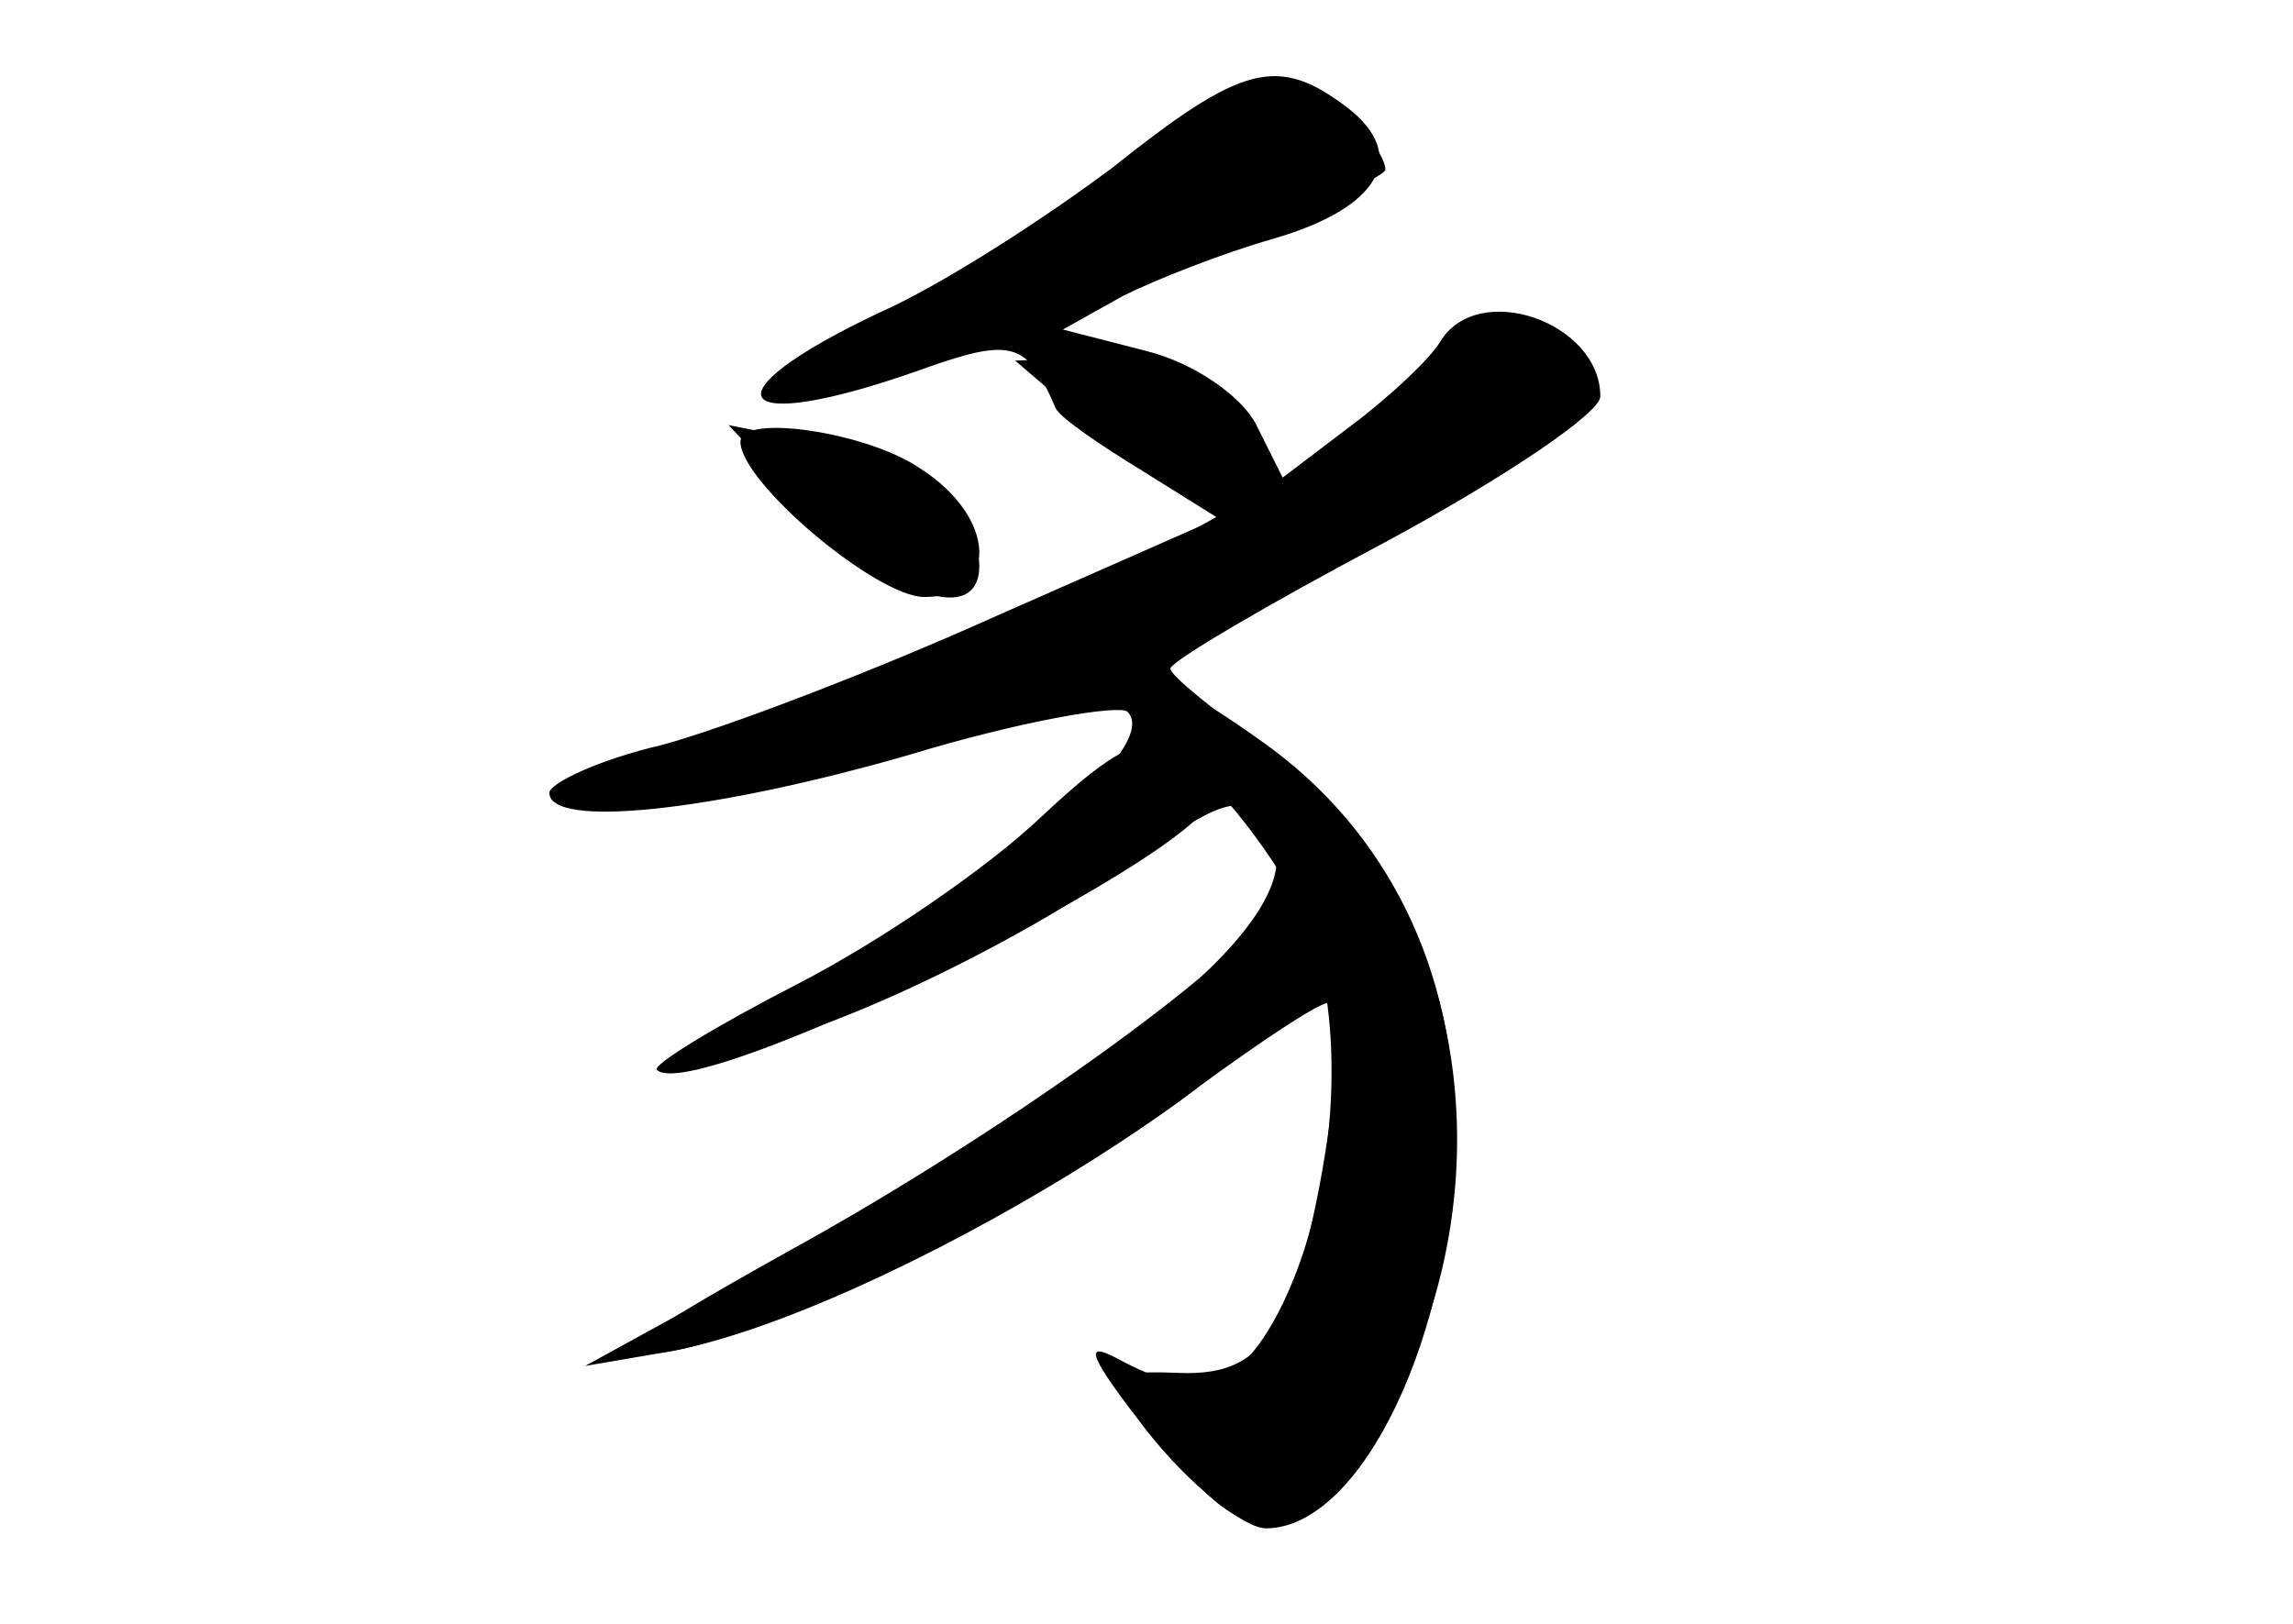 <?xml version="1.0" standalone="no"?>
<!DOCTYPE svg PUBLIC "-//W3C//DTD SVG 20010904//EN"
 "http://www.w3.org/TR/2001/REC-SVG-20010904/DTD/svg10.dtd">
<svg version="1.0" xmlns="http://www.w3.org/2000/svg"
 width="96pt" height="68pt" viewBox="0 0 96 68"
 preserveAspectRatio="xMidYMid meet">
<g transform="translate(0,68) scale(0.1,-0.1)" fill="#000000" stroke="none">
<g id="part-0" class="char-part">
  <path d="M466 610 c-28 -21 -71 -49 -98 -61 -74 -35 -62 -52 17 -24 39 14 45
12 57 -16 2 -4 18 -15 36 -26 l32 -20 -93 -41 c-51 -23 -114 -47 -140 -54 -26
-6 -47 -16 -47 -20 0 -15 68 -8 151 16 46 14 87 21 91 18 13 -13 -39 -59 -109
-98 -37 -21 -62 -39 -56 -41 17 -6 112 37 164 74 40 28 48 31 58 19 28 -34
-48 -99 -244 -206 l-40 -22 35 6 c47 8 165 67 222 111 26 19 50 35 54 35 10 0
-3 -97 -18 -128 -10 -20 -21 -27 -41 -27 -33 1 -32 2 -5 -35 27 -37 51 -38 76
-2 68 98 52 236 -37 298 -22 16 -41 31 -41 34 0 3 41 27 90 53 50 27 90 54 90
61 0 31 -51 49 -67 23 -4 -7 -21 -23 -37 -35 l-29 -22 -11 22 c-6 12 -26 26
-46 31 l-35 9 25 14 c14 7 42 18 63 24 45 13 57 35 31 55 -29 22 -44 18 -98
-25z"/>
  <path d="M310 495 c0 -17 57 -65 77 -65 31 0 31 33 -2 54 -22 15 -75 23 -75
11z"/>
</g>
<g id="part-1" class="char-part">
  <path d="M480 615 c-14 -13 -54 -41 -90 -60 -63 -35 -64 -36 -25 -30 22 4 45
10 50 14 6 5 45 21 88 36 42 15 77 31 77 34 0 4 -5 12 -12 19 -20 20 -62 14
-88 -13z"/>
  <path d="M585 514 c-44 -40 -172 -104 -274 -140 -61 -21 -63 -23 -30 -23 56
-1 163 36 269 92 125 66 124 66 104 88 -22 24 -22 24 -69 -17z"/>
  <path d="M453 505 c31 -28 67 -33 67 -10 0 19 -31 35 -67 35 l-28 -1 28 -24z"/>
  <path d="M339 466 c35 -36 71 -48 71 -23 0 21 -31 44 -70 52 l-35 7 34 -36z"/>
</g>
<g id="part-2" class="char-part">
  <path d="M496 363 c23 -21 47 -55 54 -77 14 -44 8 -112 -15 -156 -17 -32 -34
-37 -67 -19 -15 8 -12 1 12 -30 18 -23 41 -41 50 -41 40 0 79 82 79 165 1 68
-28 127 -80 164 -61 44 -83 40 -33 -6z"/>
</g>
<g id="part-3" class="char-part">
  <path d="M436 338 c-22 -21 -67 -52 -102 -70 -35 -18 -61 -34 -59 -36 15 -15
223 87 232 113 2 6 -5 15 -14 20 -14 8 -26 2 -57 -27z"/>
</g>
<g id="part-4" class="char-part">
  <path d="M530 301 c0 -16 -107 -94 -200 -145 -68 -38 -78 -46 -50 -42 88 16
270 127 270 166 0 10 -4 22 -10 25 -5 3 -10 2 -10 -4z"/>
</g>
</g>
</svg>